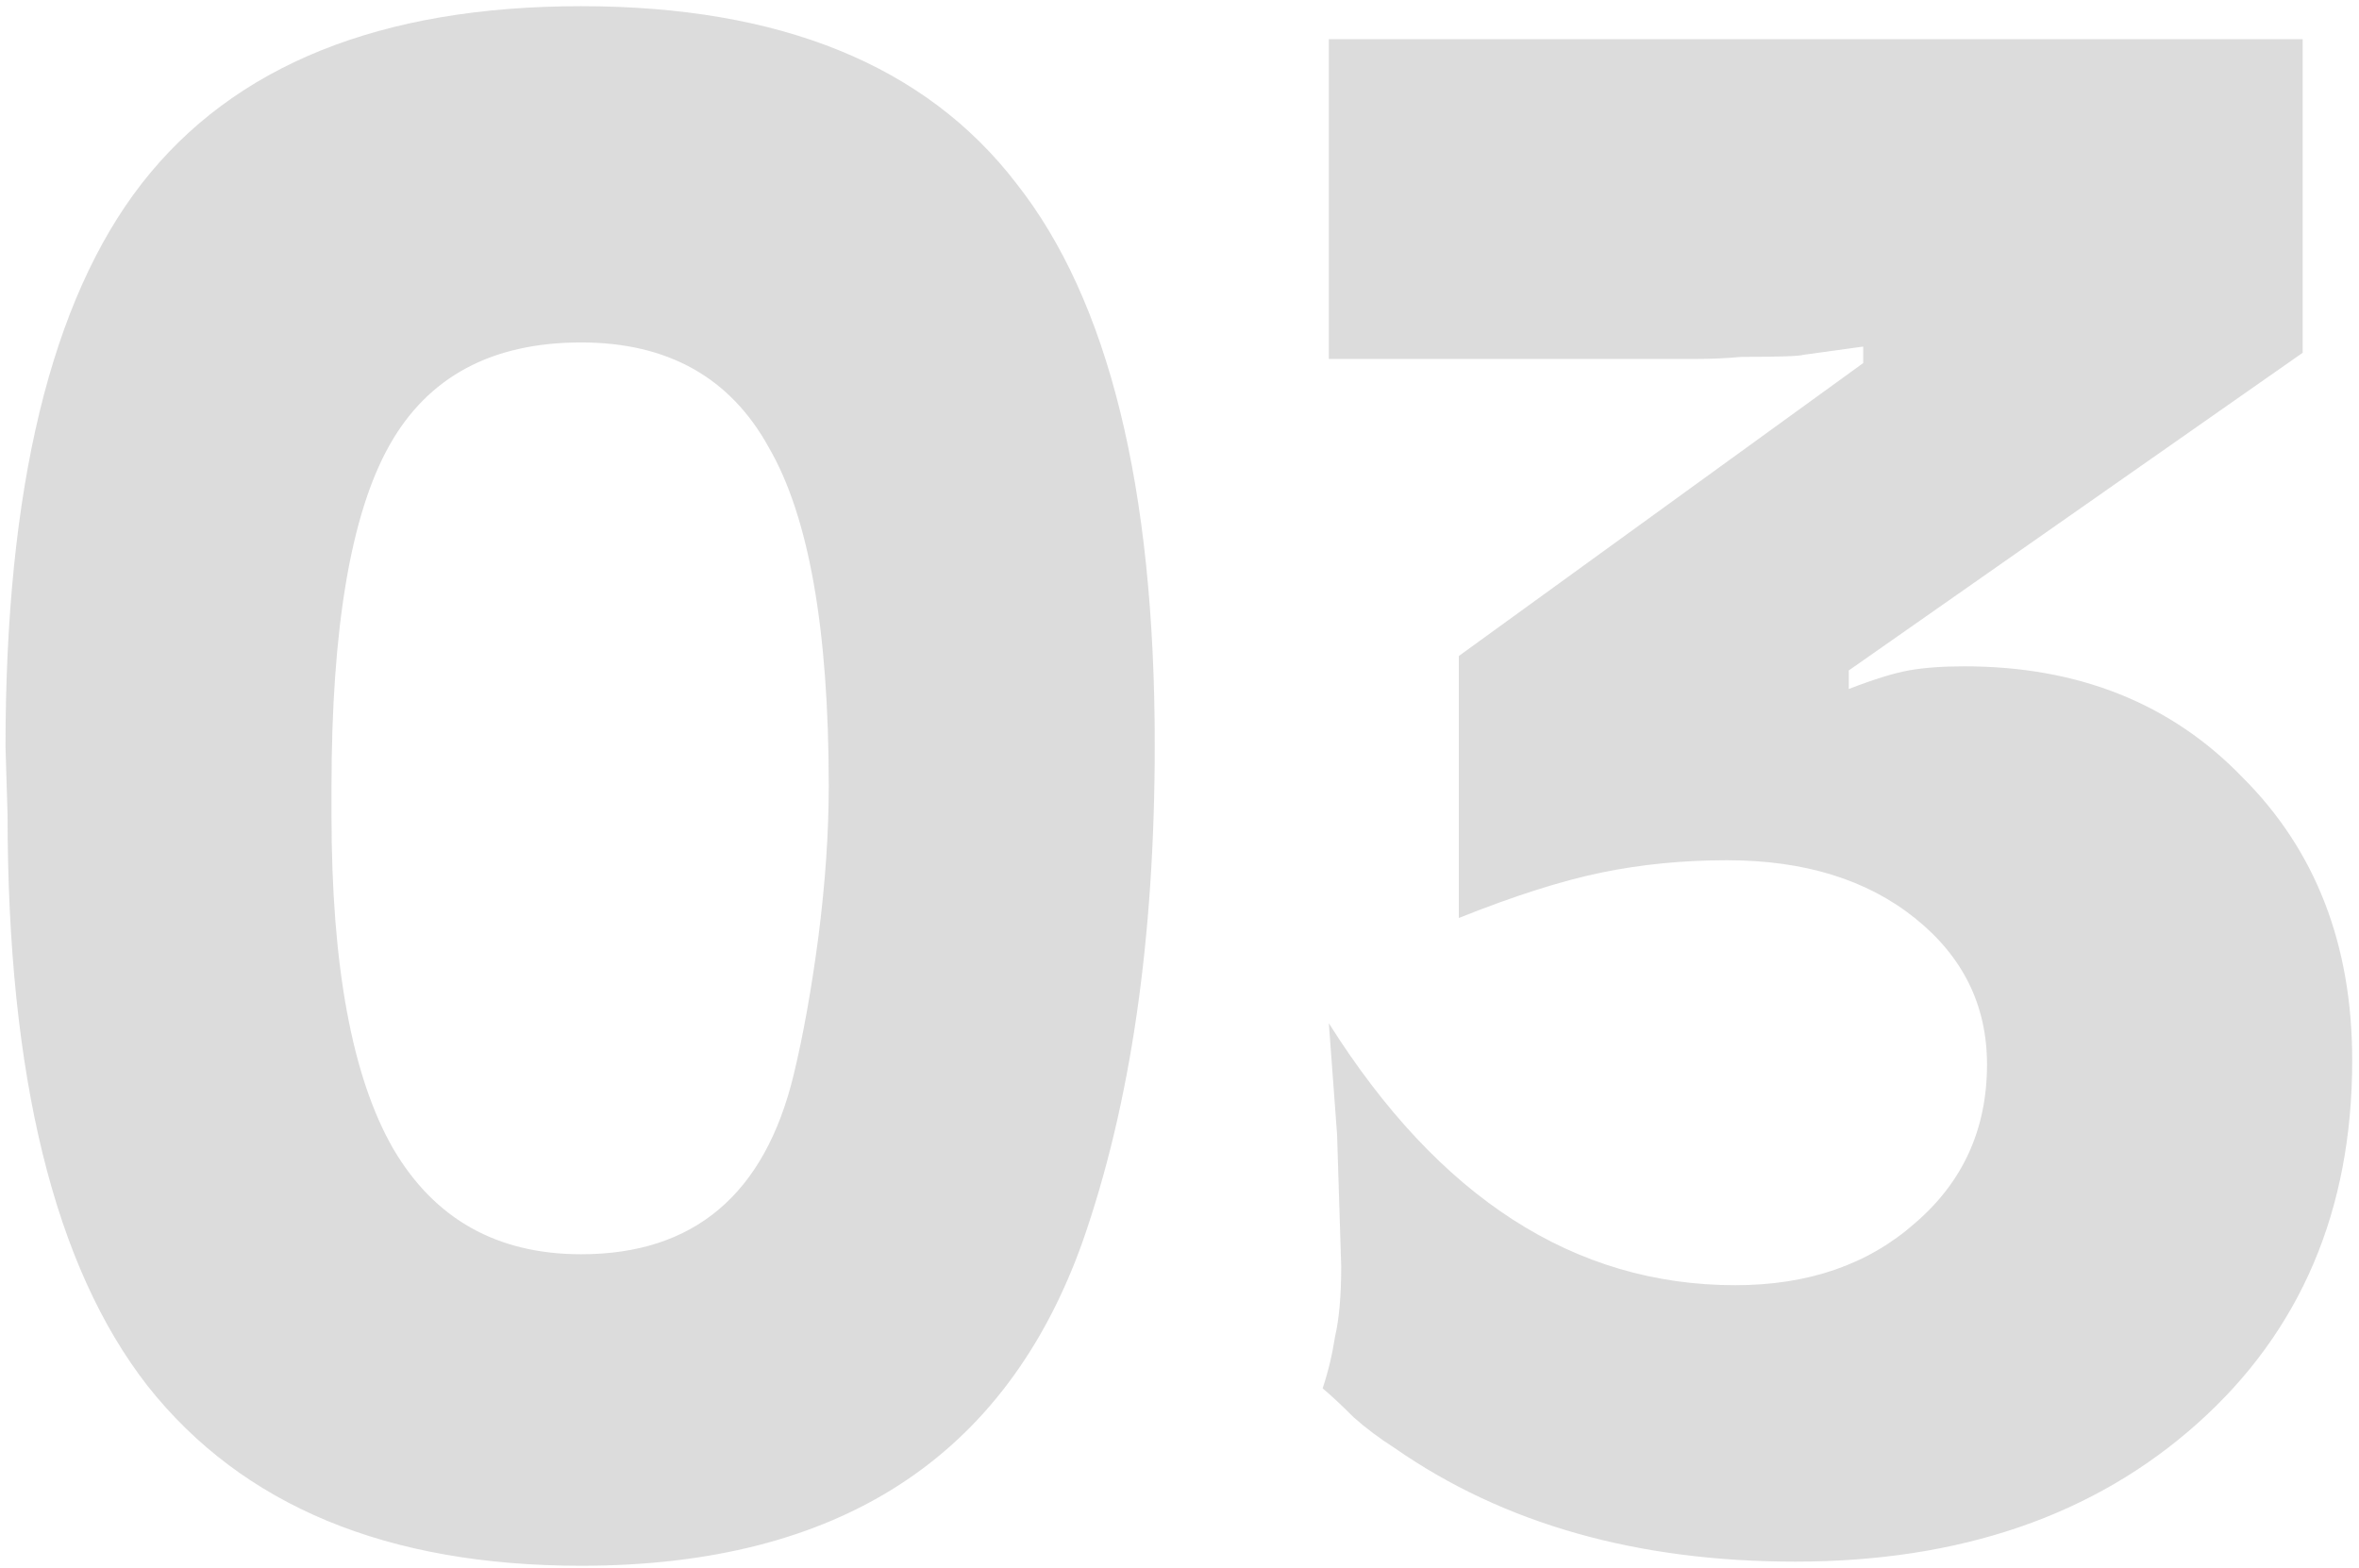<svg width="343" height="228" viewBox="0 0 343 228" fill="none" xmlns="http://www.w3.org/2000/svg">
<path d="M1.1 118.5L0.8 108.6C0.8 71 7.4 43.7 20.6 26.7C34 9.5 55.3 0.9 84.5 0.9C113.5 0.9 134.6 9.5 147.8 26.7C161.2 43.7 167.9 70.9 167.9 108.3C167.9 136.5 164.4 160.6 157.4 180.6C146.2 212 121.9 227.7 84.5 227.7C56.3 227.7 35.3 219 21.5 201.6C7.9 184.2 1.1 156.5 1.1 118.5ZM48.2 114.6V118.5C48.2 140.5 51.2 156.7 57.2 167.1C63.2 177.3 72.3 182.4 84.5 182.4C100.9 182.4 111.2 173.7 115.4 156.3C116.8 150.5 118 143.8 119 136.2C120 128.4 120.5 121.1 120.5 114.3C120.5 91.5 117.6 75.1 111.8 65.1C106.2 54.9 97.1 49.8 84.5 49.8C71.5 49.8 62.2 54.8 56.6 64.8C51 74.8 48.2 91.4 48.2 114.6ZM192.313 201.9C193.113 199.5 193.713 197 194.113 194.4C194.713 191.8 195.013 188.4 195.013 184.2L194.413 165L193.213 148.8C209.213 174.2 228.913 186.9 252.313 186.9C262.913 186.9 271.613 183.9 278.413 177.9C285.413 171.9 288.913 164.2 288.913 154.8C288.913 146.2 285.413 139.1 278.413 133.5C271.413 127.9 262.313 125.1 251.113 125.1C244.713 125.1 238.613 125.7 232.813 126.9C227.013 128.1 220.113 130.3 212.113 133.5V95.4L270.913 52.8V50.4L262.213 51.6C261.613 51.8 258.613 51.9 253.213 51.9C251.013 52.1 248.813 52.2 246.613 52.2H193.213V5.7H334.813V51.3L268.813 97.5V100.2C272.413 98.8 275.313 97.9 277.513 97.5C279.713 97.1 282.413 96.9 285.613 96.9C302.213 96.9 315.713 102.3 326.113 113.1C336.713 123.7 342.013 137.4 342.013 154.2C342.013 176 334.513 193.6 319.513 207C304.513 220.4 285.013 227.1 261.013 227.1C238.013 227.1 218.613 221.6 202.813 210.6C200.613 209.2 198.613 207.7 196.813 206.1C195.013 204.3 193.513 202.9 192.313 201.9Z" fill="#252424" fill-opacity="0.16"/>
</svg>
